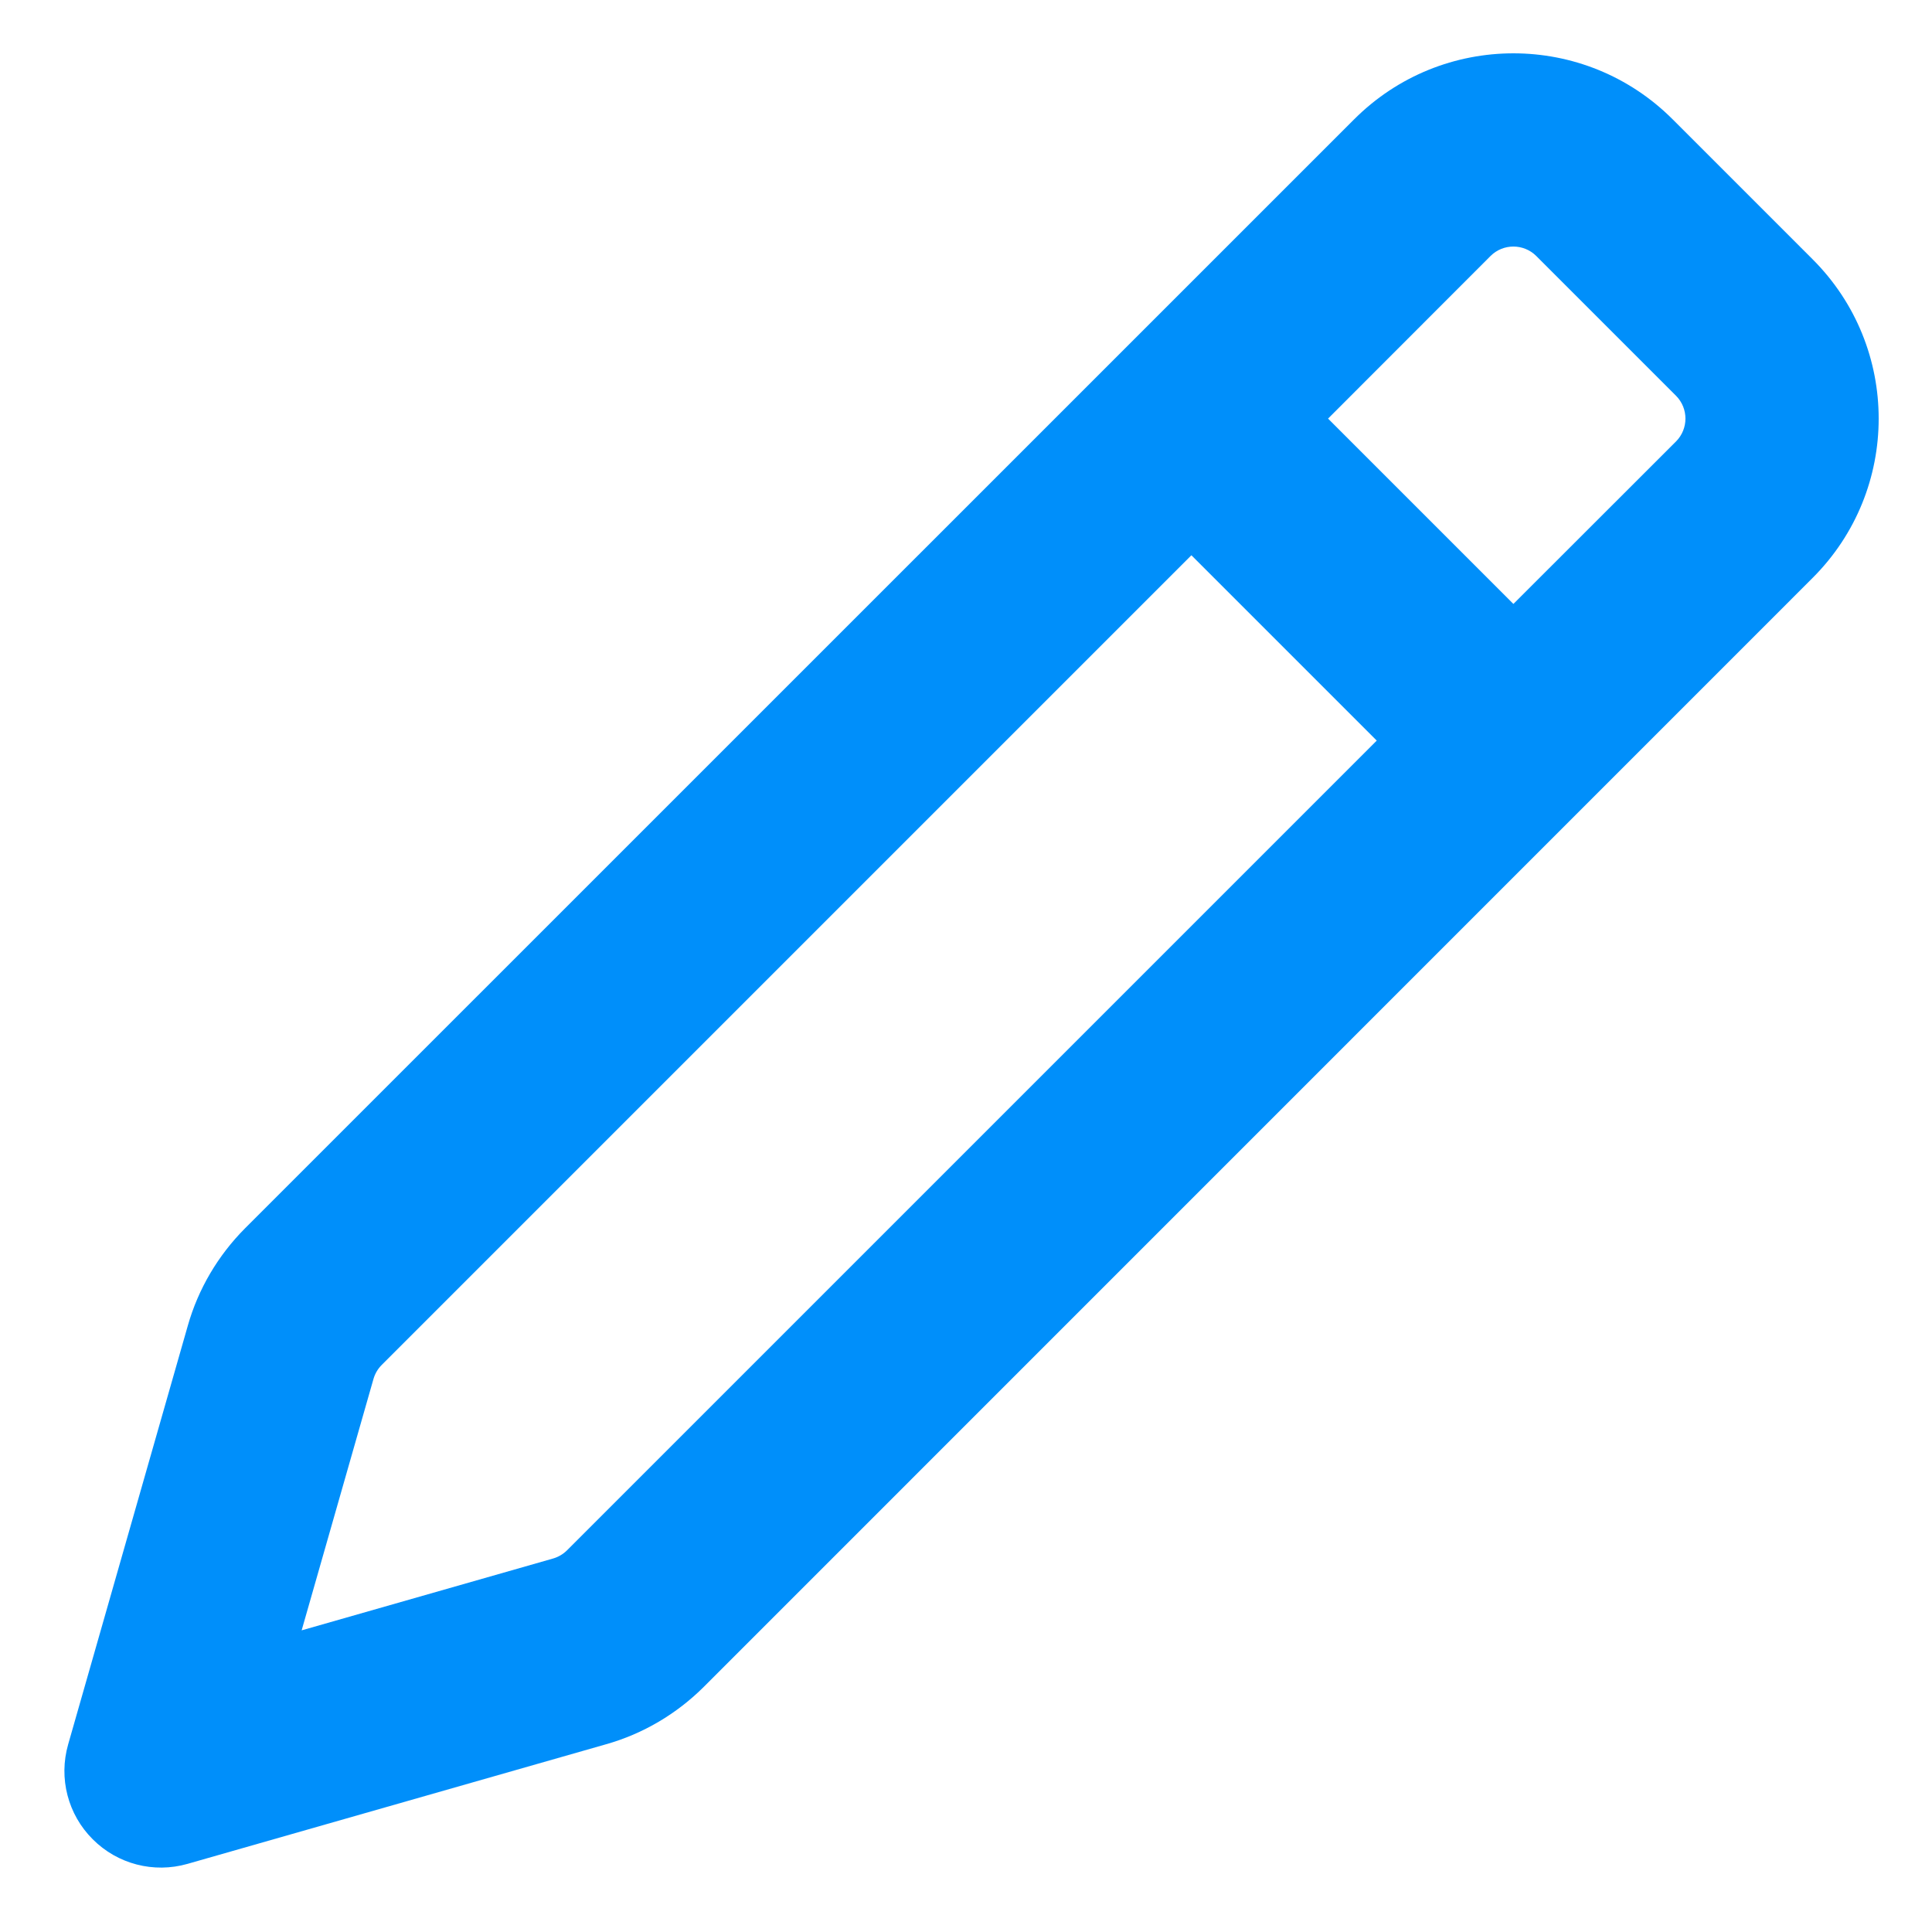 <svg width="15" height="15" viewBox="0 0 15 15" fill="none" xmlns="http://www.w3.org/2000/svg">
<path fill-rule="evenodd" clip-rule="evenodd" d="M10.513 0.927C11.196 0.243 12.304 0.243 12.987 0.927L14.073 2.013C14.757 2.696 14.757 3.804 14.073 4.487L5.464 13.097C5.253 13.307 4.993 13.461 4.707 13.542L1.456 14.471C1.194 14.546 0.912 14.473 0.72 14.28C0.527 14.088 0.454 13.806 0.529 13.544L1.458 10.293C1.539 10.007 1.693 9.747 1.903 9.536L10.513 0.927ZM11.927 1.987C11.829 1.89 11.671 1.89 11.573 1.987L10.311 3.25L11.75 4.689L13.013 3.427C13.11 3.329 13.11 3.171 13.013 3.073L11.927 1.987ZM10.689 5.75L9.25 4.311L2.964 10.597C2.934 10.627 2.912 10.664 2.9 10.705L2.342 12.658L4.295 12.1C4.336 12.088 4.373 12.066 4.403 12.036L10.689 5.75Z" fill="#008FFA"/>
</svg>
